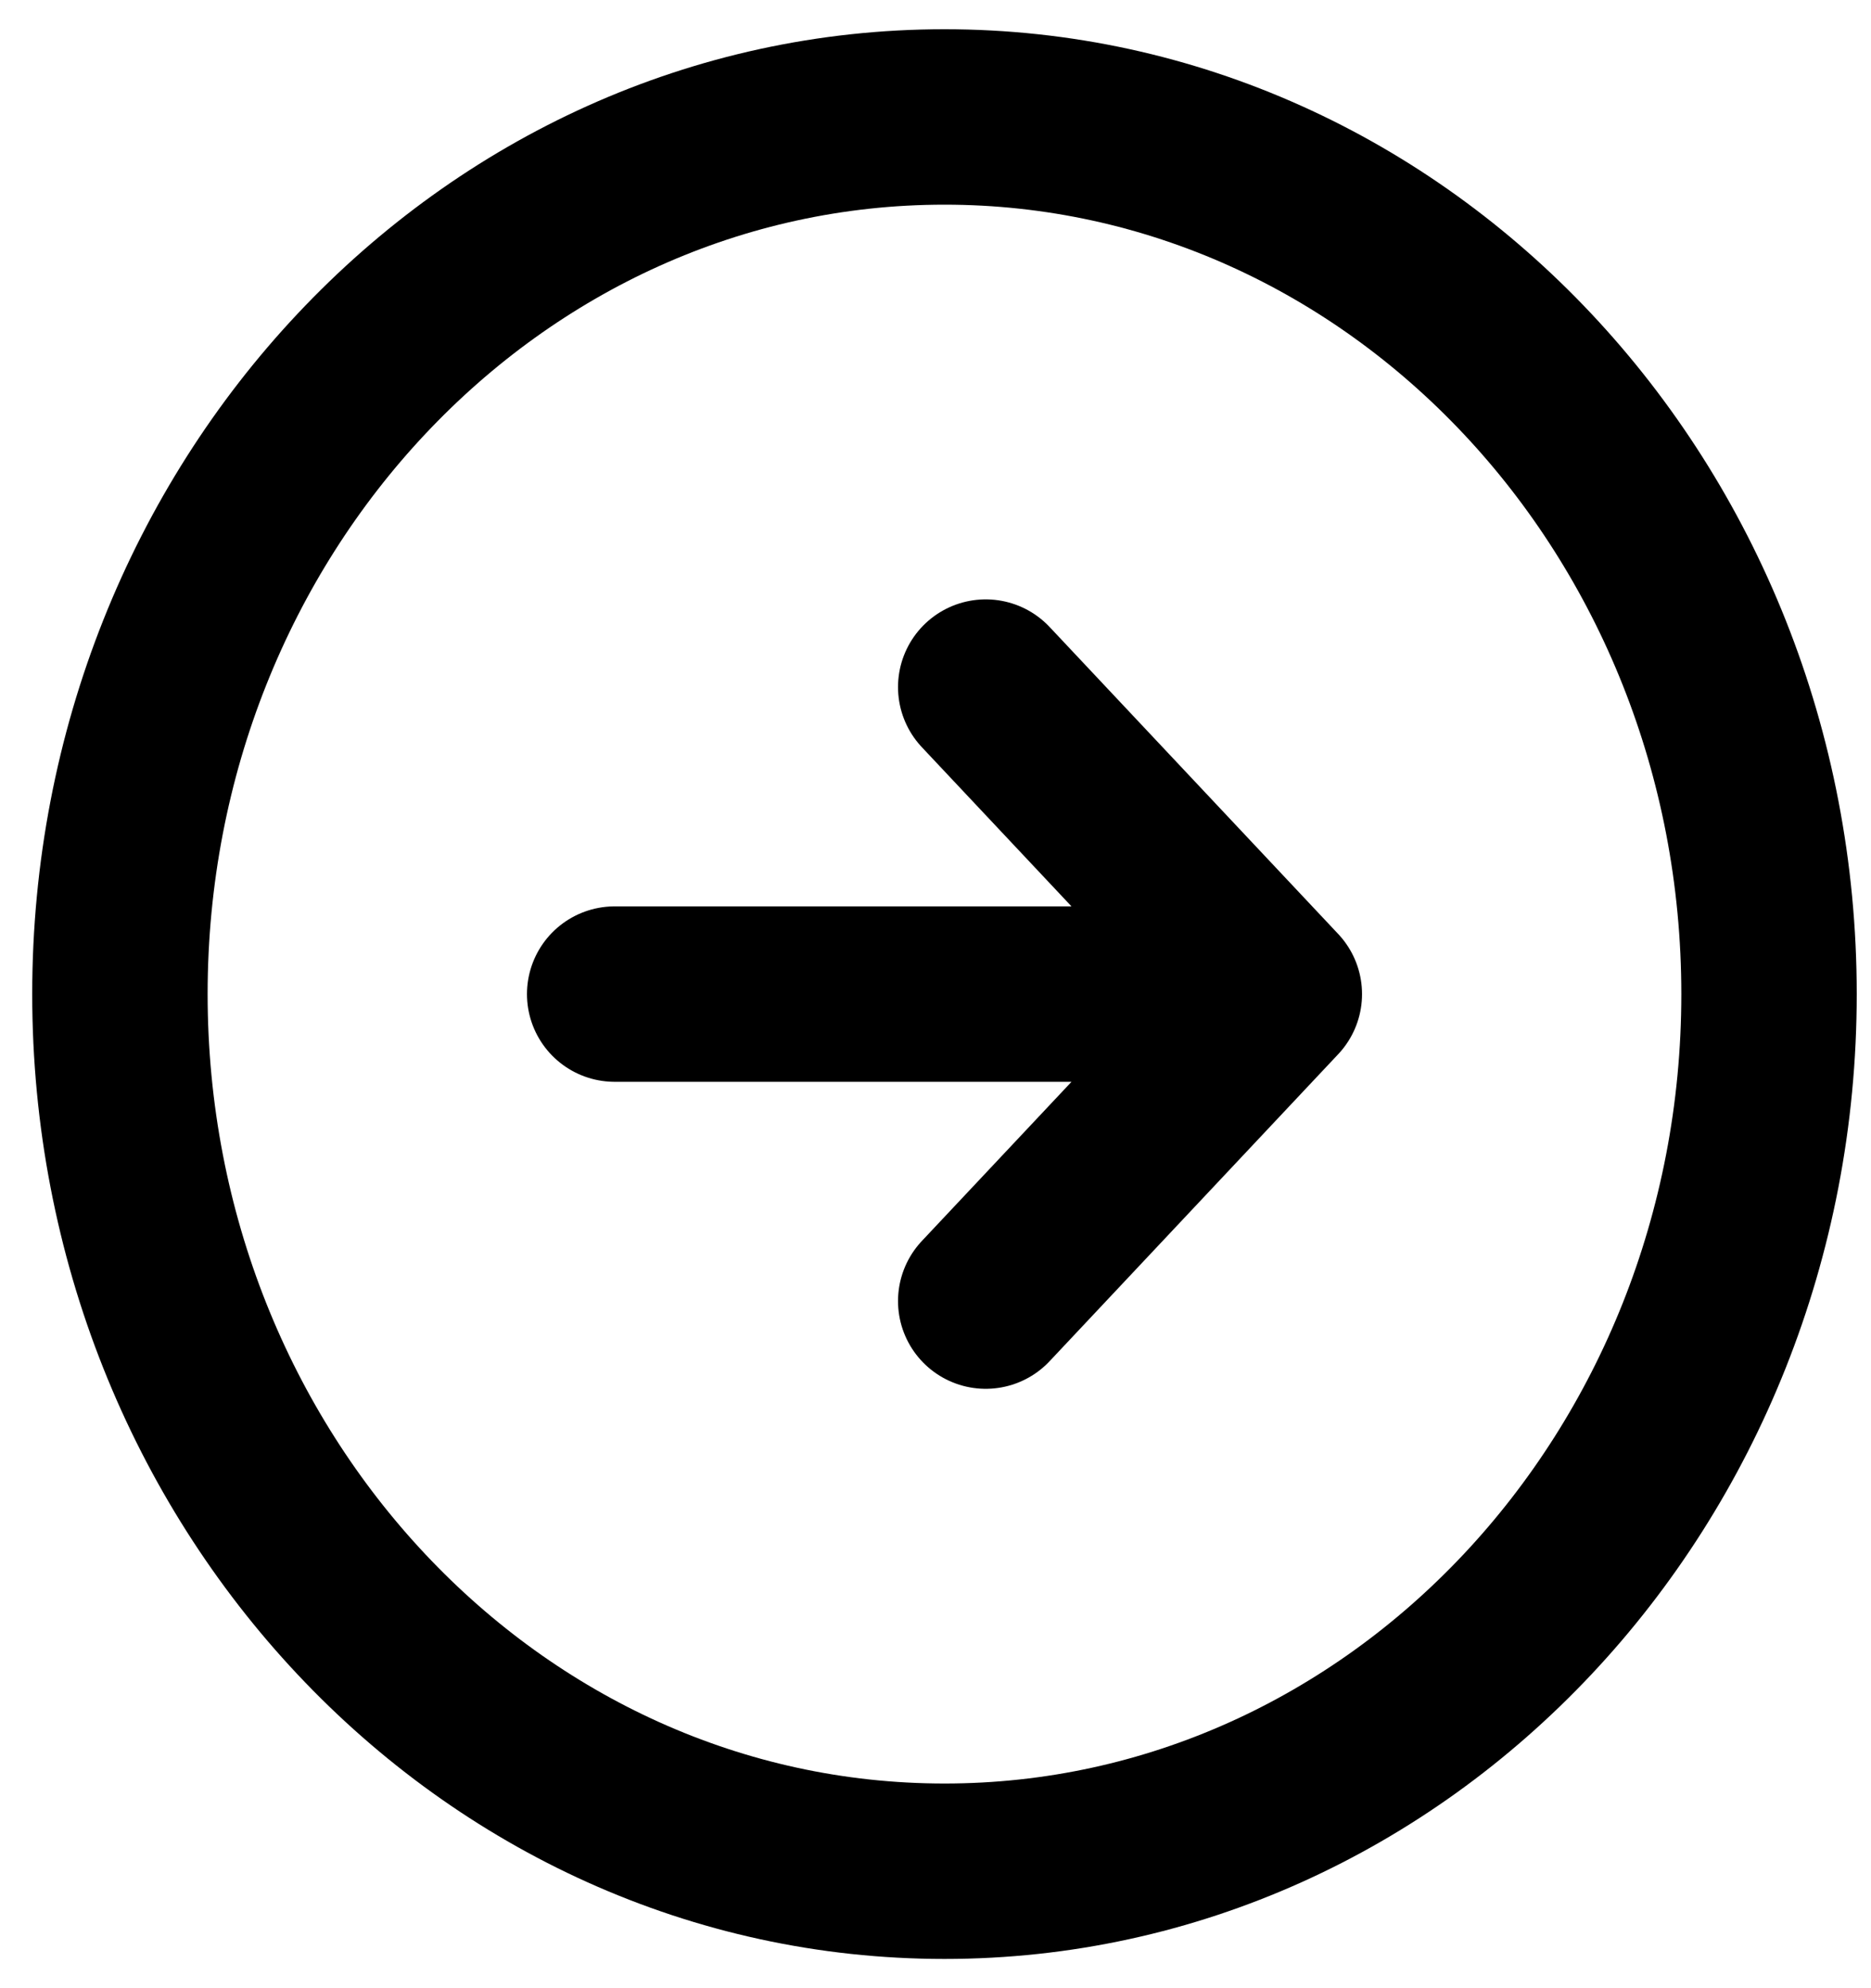 <svg width="32" height="34" viewBox="0 0 32 34" fill="none" xmlns="http://www.w3.org/2000/svg">
<path d="M10.513 17H21.795M21.795 17L16.859 11.75M21.795 17L16.859 22.25" stroke="black" stroke-width="3" stroke-linecap="round" stroke-linejoin="round"/>
<path d="M16.154 32C23.942 32 30.256 25.284 30.256 17C30.256 8.716 23.942 2 16.154 2C8.365 2 2.051 8.716 2.051 17C2.051 25.284 8.365 32 16.154 32Z" stroke="black" stroke-width="3" stroke-linecap="round" stroke-linejoin="round"/>
</svg>
